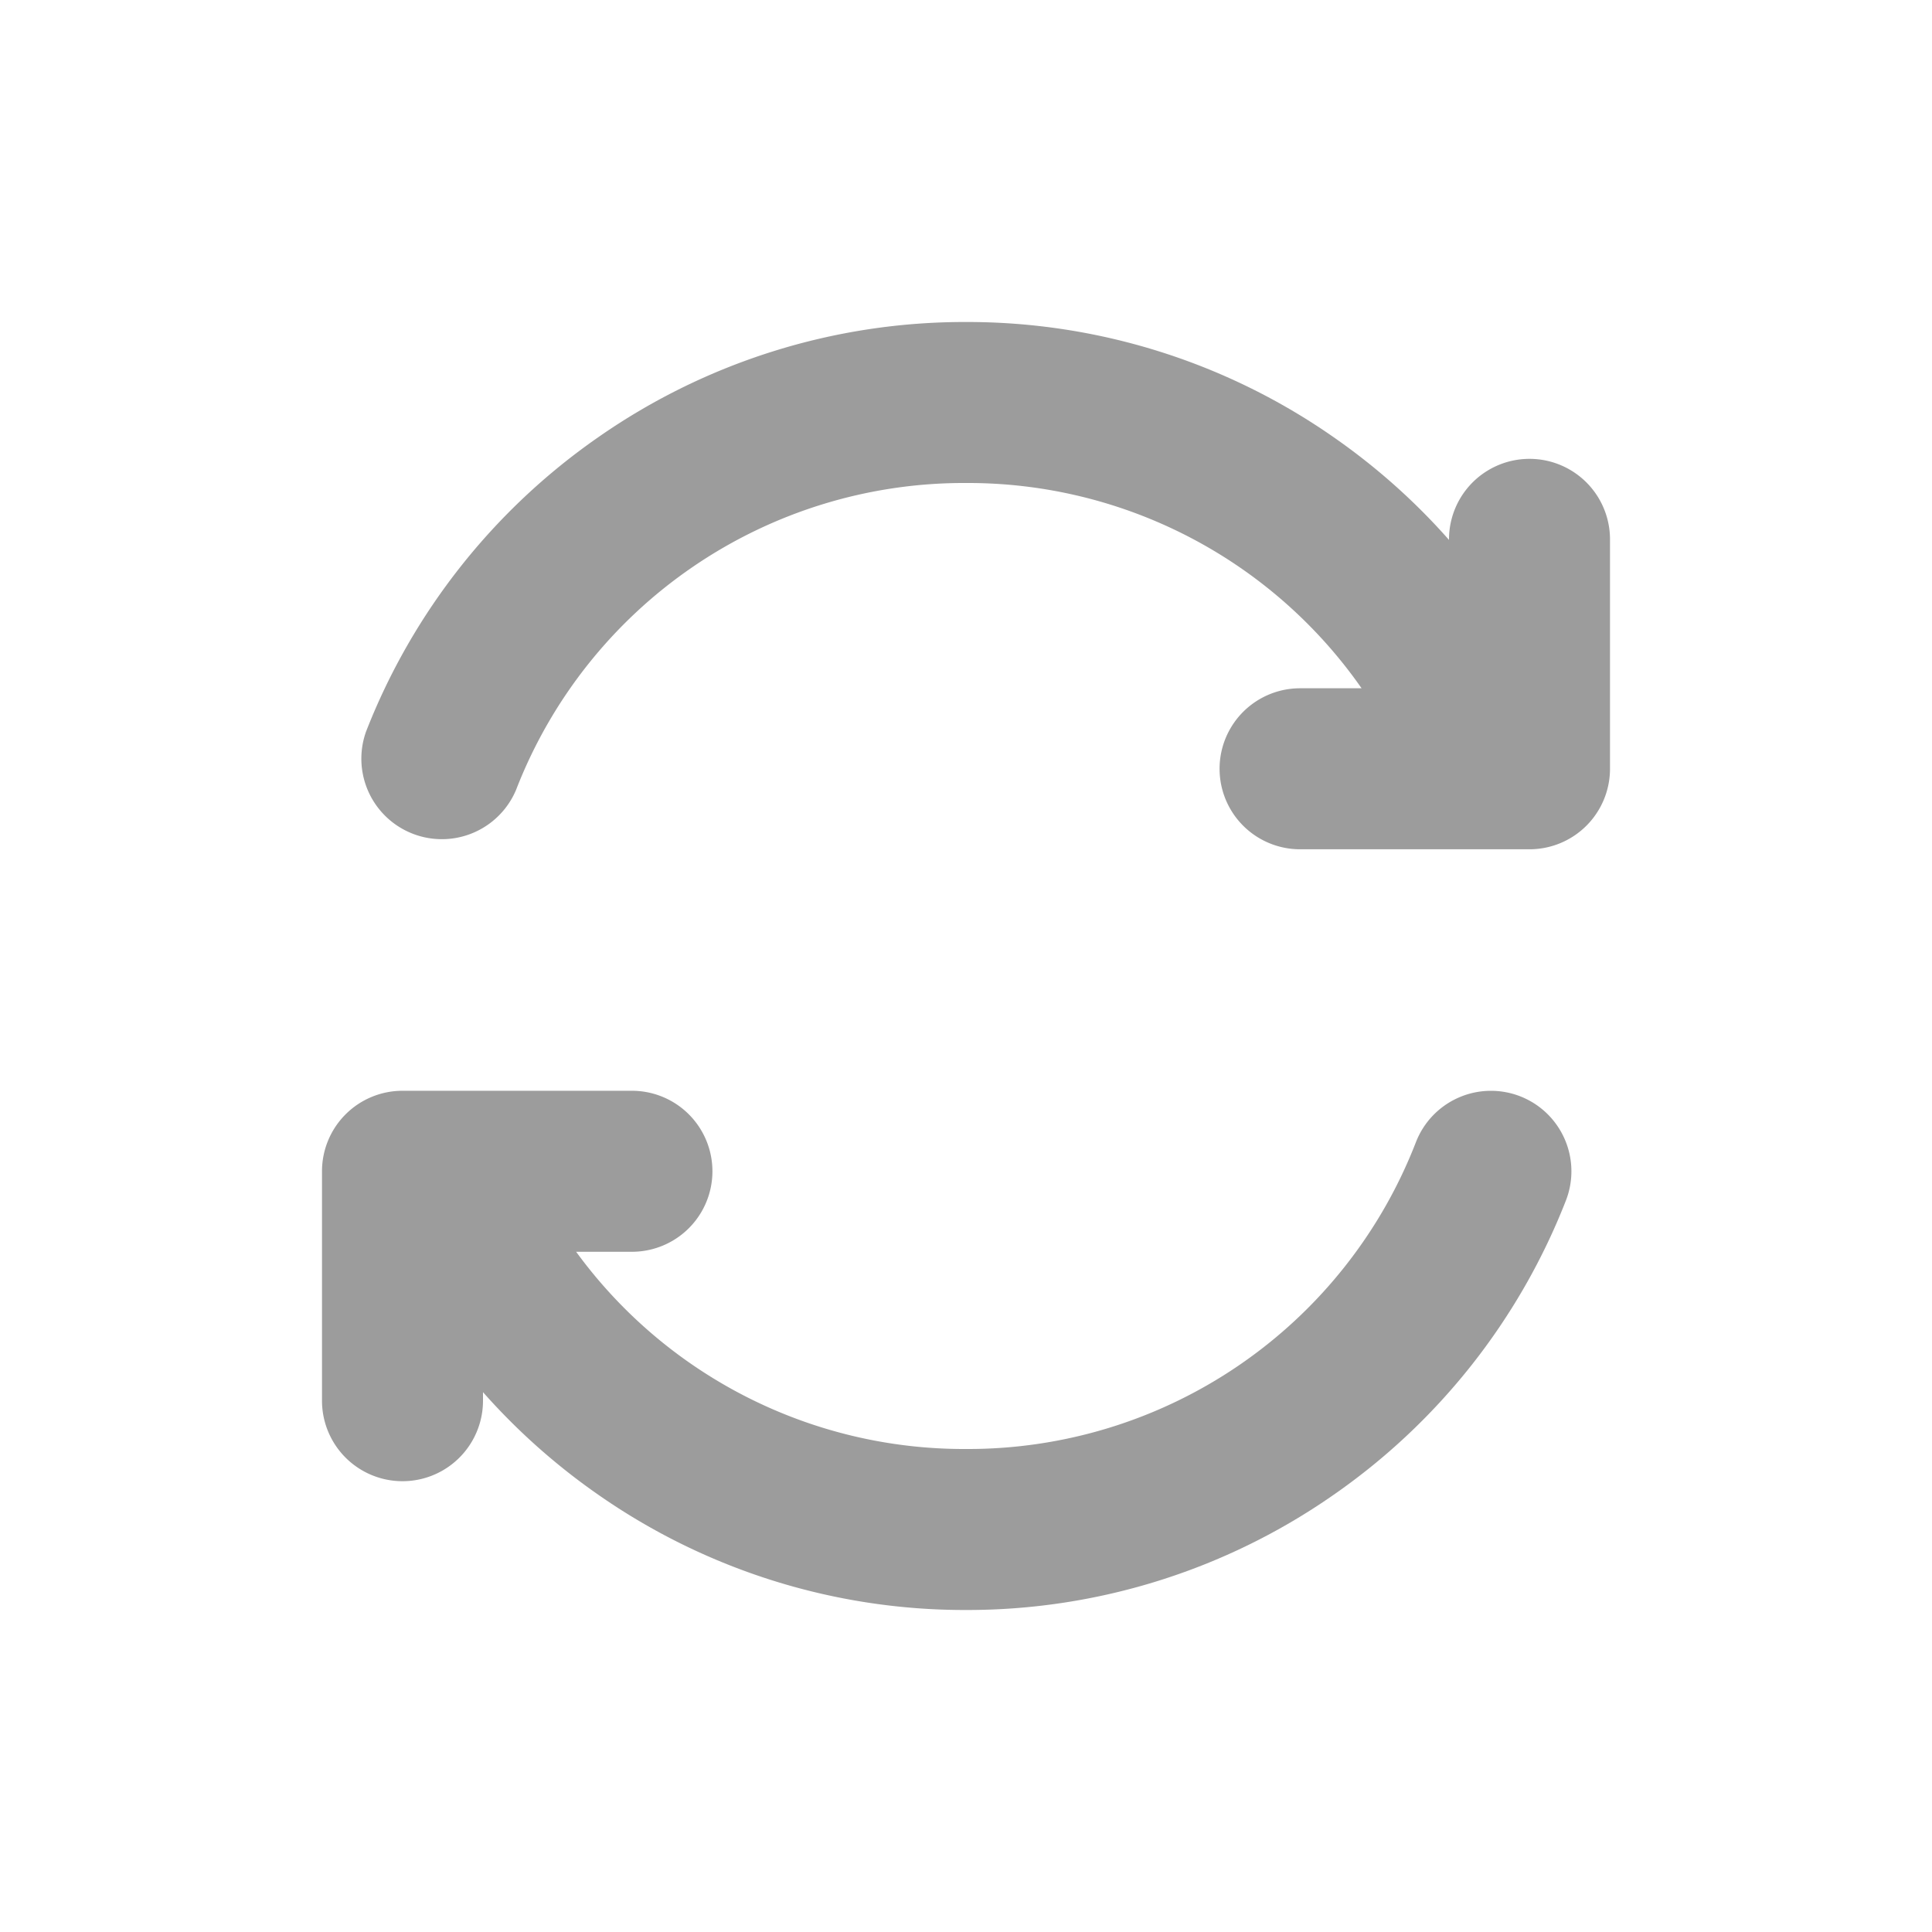 <svg width="24" height="24" viewBox="0 0 24 24" fill="none" xmlns="http://www.w3.org/2000/svg"><path d="M20 6.7v2.85a1 1 0 01-1 1h-2.85a1 1 0 110-2h.764A5.962 5.962 0 0012 6a5.967 5.967 0 00-5.59 3.814 1 1 0 01-1.862-.728 7.988 7.988 0 012.89-3.659A7.953 7.953 0 0112 4a7.95 7.95 0 014.561 1.427c.534.371 1.016.8 1.439 1.28V6.7a1 1 0 012 0zm-1.115 6.919a1 1 0 00-1.295.567A5.967 5.967 0 0112 18a5.963 5.963 0 01-4.843-2.45h.693a1 1 0 100-2H5a1 1 0 00-1 1v2.85a1 1 0 102 0v-.106a8.05 8.05 0 001.439 1.279A7.954 7.954 0 0012 20a7.954 7.954 0 004.561-1.427 7.988 7.988 0 002.891-3.659 1 1 0 00-.567-1.295z" fill="#9C9C9C"/></svg>